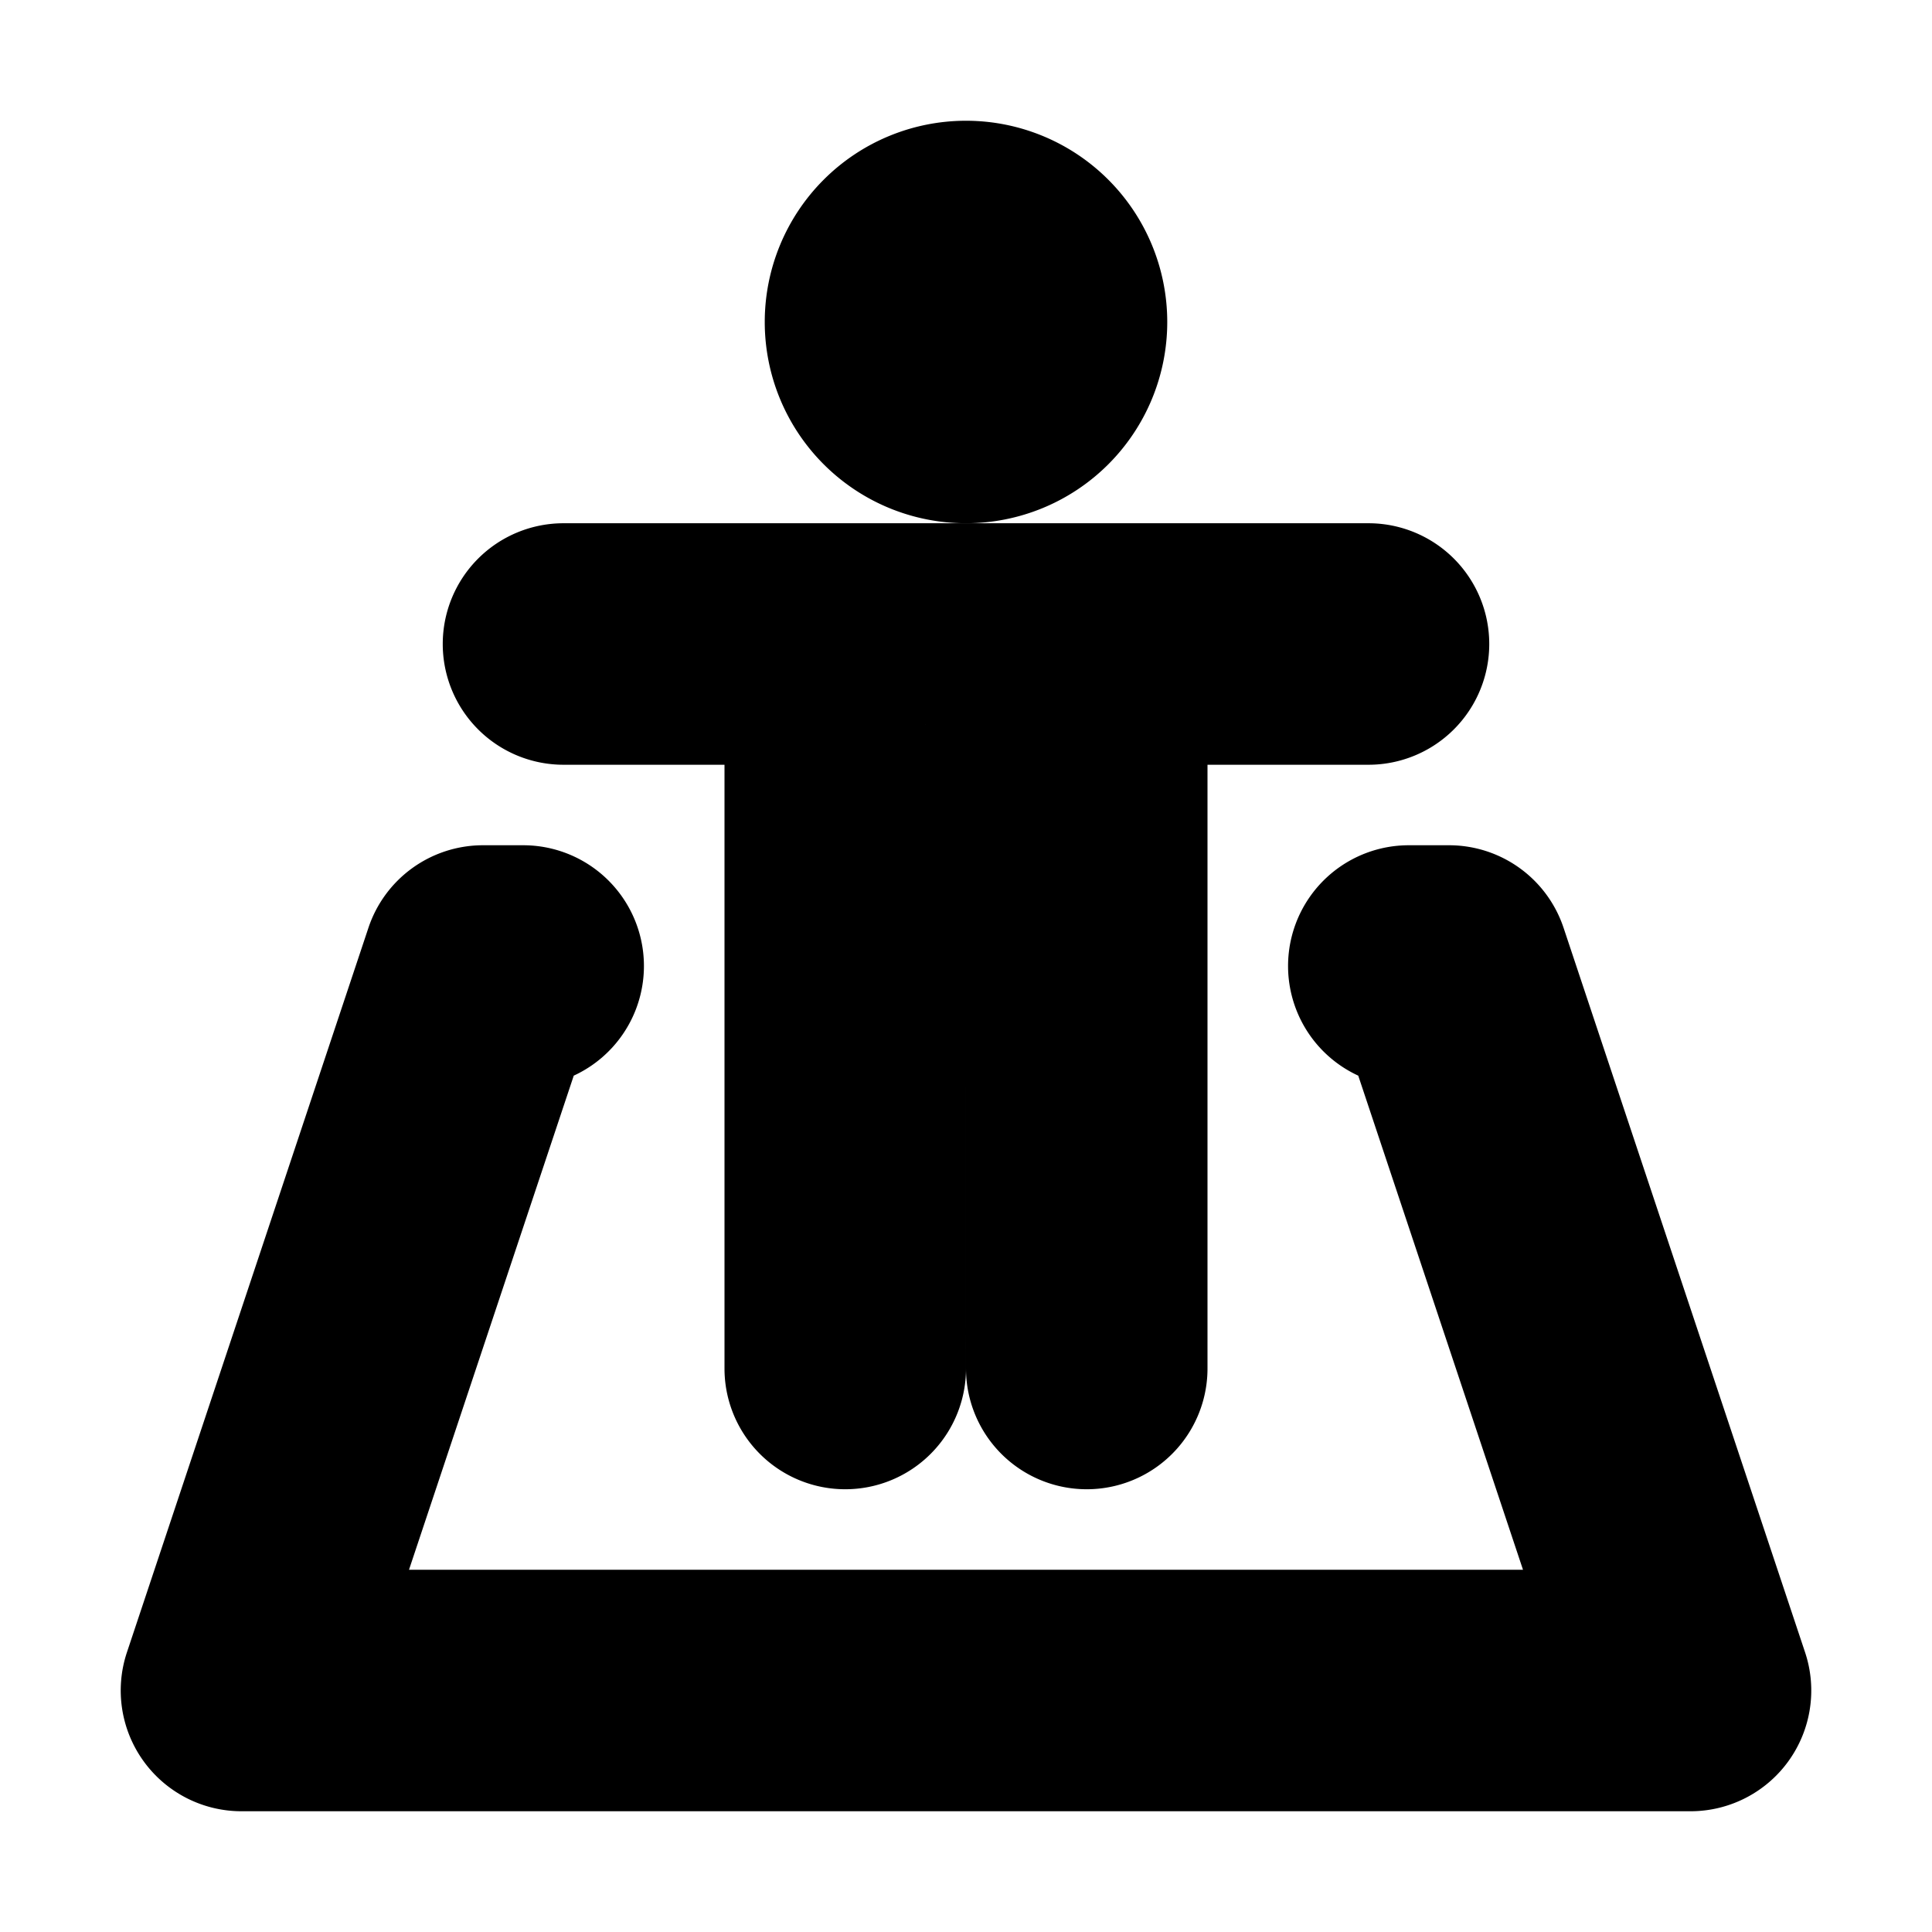 <svg width="24" height="24" fill="none" xmlns="http://www.w3.org/2000/svg" viewBox="0 0 24 24"><path d="M14 4a2 2 0 11-4 0 2 2 0 014 0z" fill="currentColor"></path><path fill-rule="evenodd" clip-rule="evenodd" d="M6 8a1 1 0 011-1h10a1 1 0 110 2h-2.5v8a1 1 0 11-2 0v-4h-1v4a1 1 0 11-2 0V9H7a1 1 0 01-1-1zm5.5 1v2h1V9h-1z" fill="currentColor"></path><path d="M6 11a1 1 0 00-.949.684l-3 9A1 1 0 003 22h18a1 1 0 00.949-1.316l-3-9A1 1 0 0018 11h-.5a1 1 0 00-.23 1.973L19.613 20H4.387l2.343-7.027A1 1 0 006.5 11H6z" fill="currentColor"></path><path d="M14 4a2 2 0 11-4 0 2 2 0 014 0z" stroke="currentColor"></path><path clip-rule="evenodd" d="M6 8a1 1 0 011-1h10a1 1 0 110 2h-2.5v8a1 1 0 11-2 0v-4h-1v4a1 1 0 11-2 0V9H7a1 1 0 01-1-1zm5.5 1v2h1V9h-1z" stroke="currentColor"></path><path d="M6 11a1 1 0 00-.949.684l-3 9A1 1 0 003 22h18a1 1 0 00.949-1.316l-3-9A1 1 0 0018 11h-.5a1 1 0 00-.23 1.973L19.613 20H4.387l2.343-7.027A1 1 0 006.5 11H6z" stroke="currentColor"></path></svg>